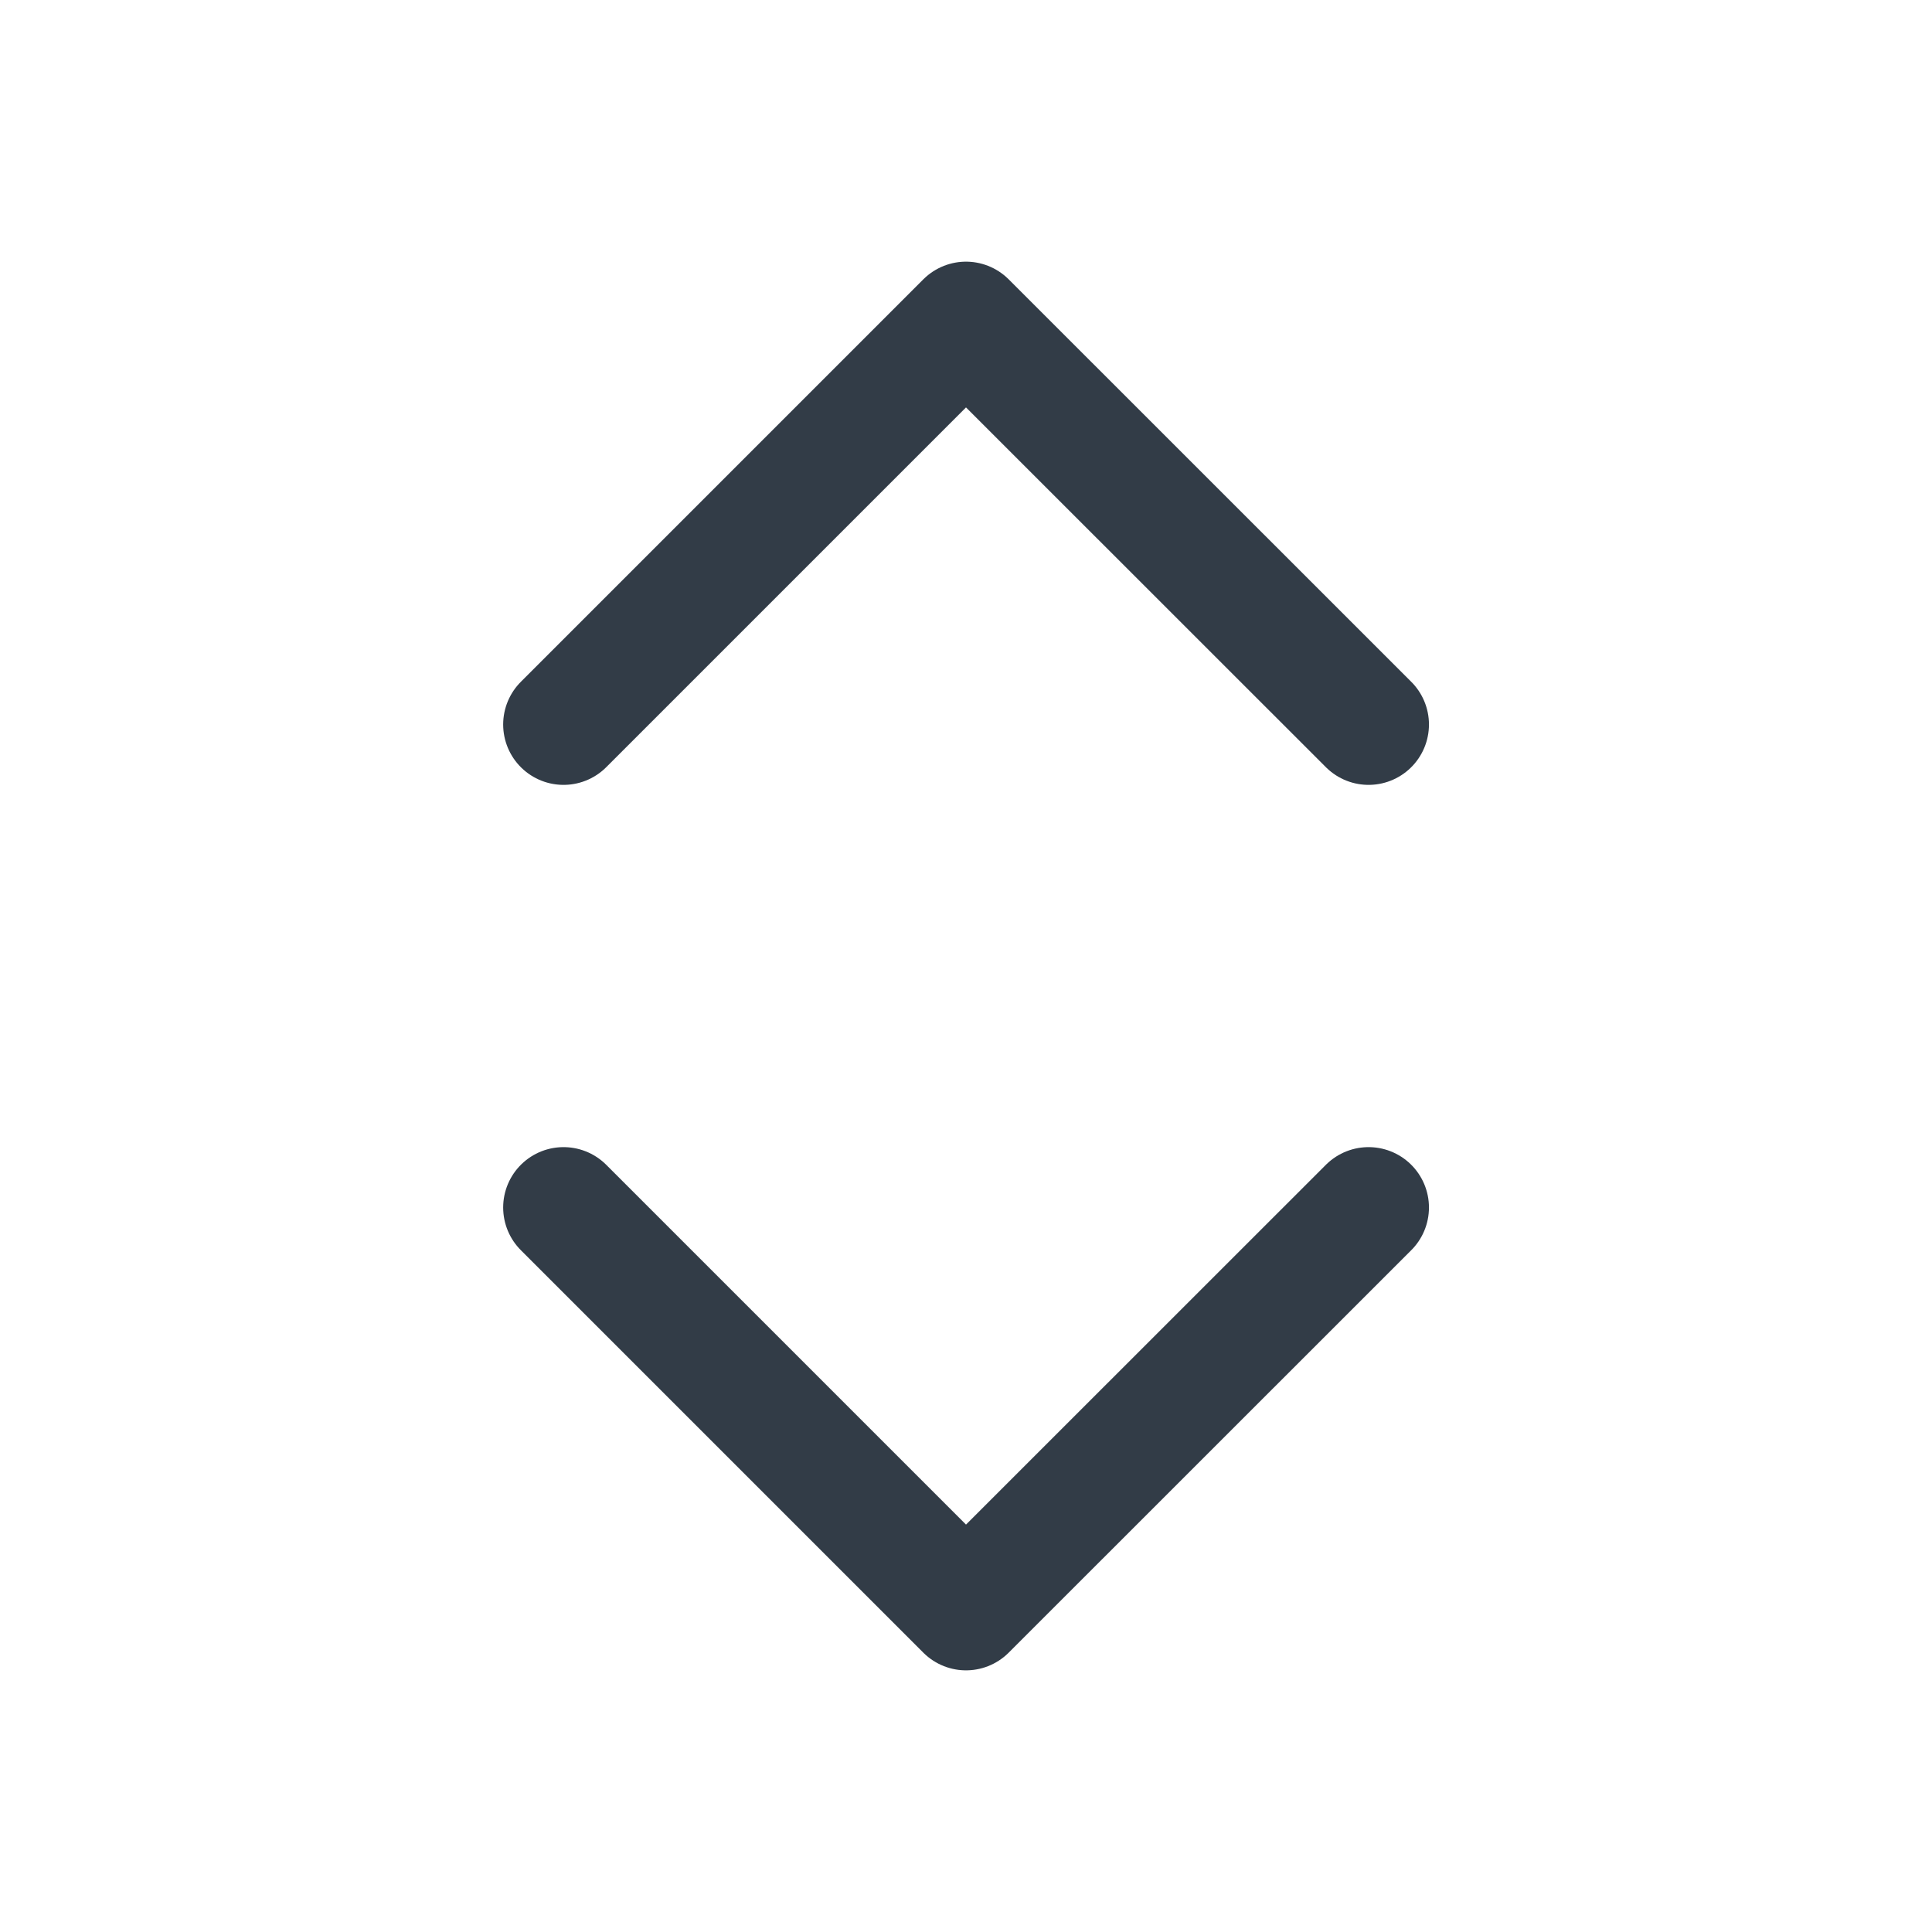 <svg width="16" height="16" viewBox="0 0 16 16" fill="none" xmlns="http://www.w3.org/2000/svg">
<path d="M4.667 10L8 13.333L11.334 10" stroke="#323C47" stroke-linecap="round" stroke-linejoin="round"/>
<path d="M4.667 6L8 2.667L11.334 6" stroke="#323C47" stroke-linecap="round" stroke-linejoin="round"/>
</svg>
